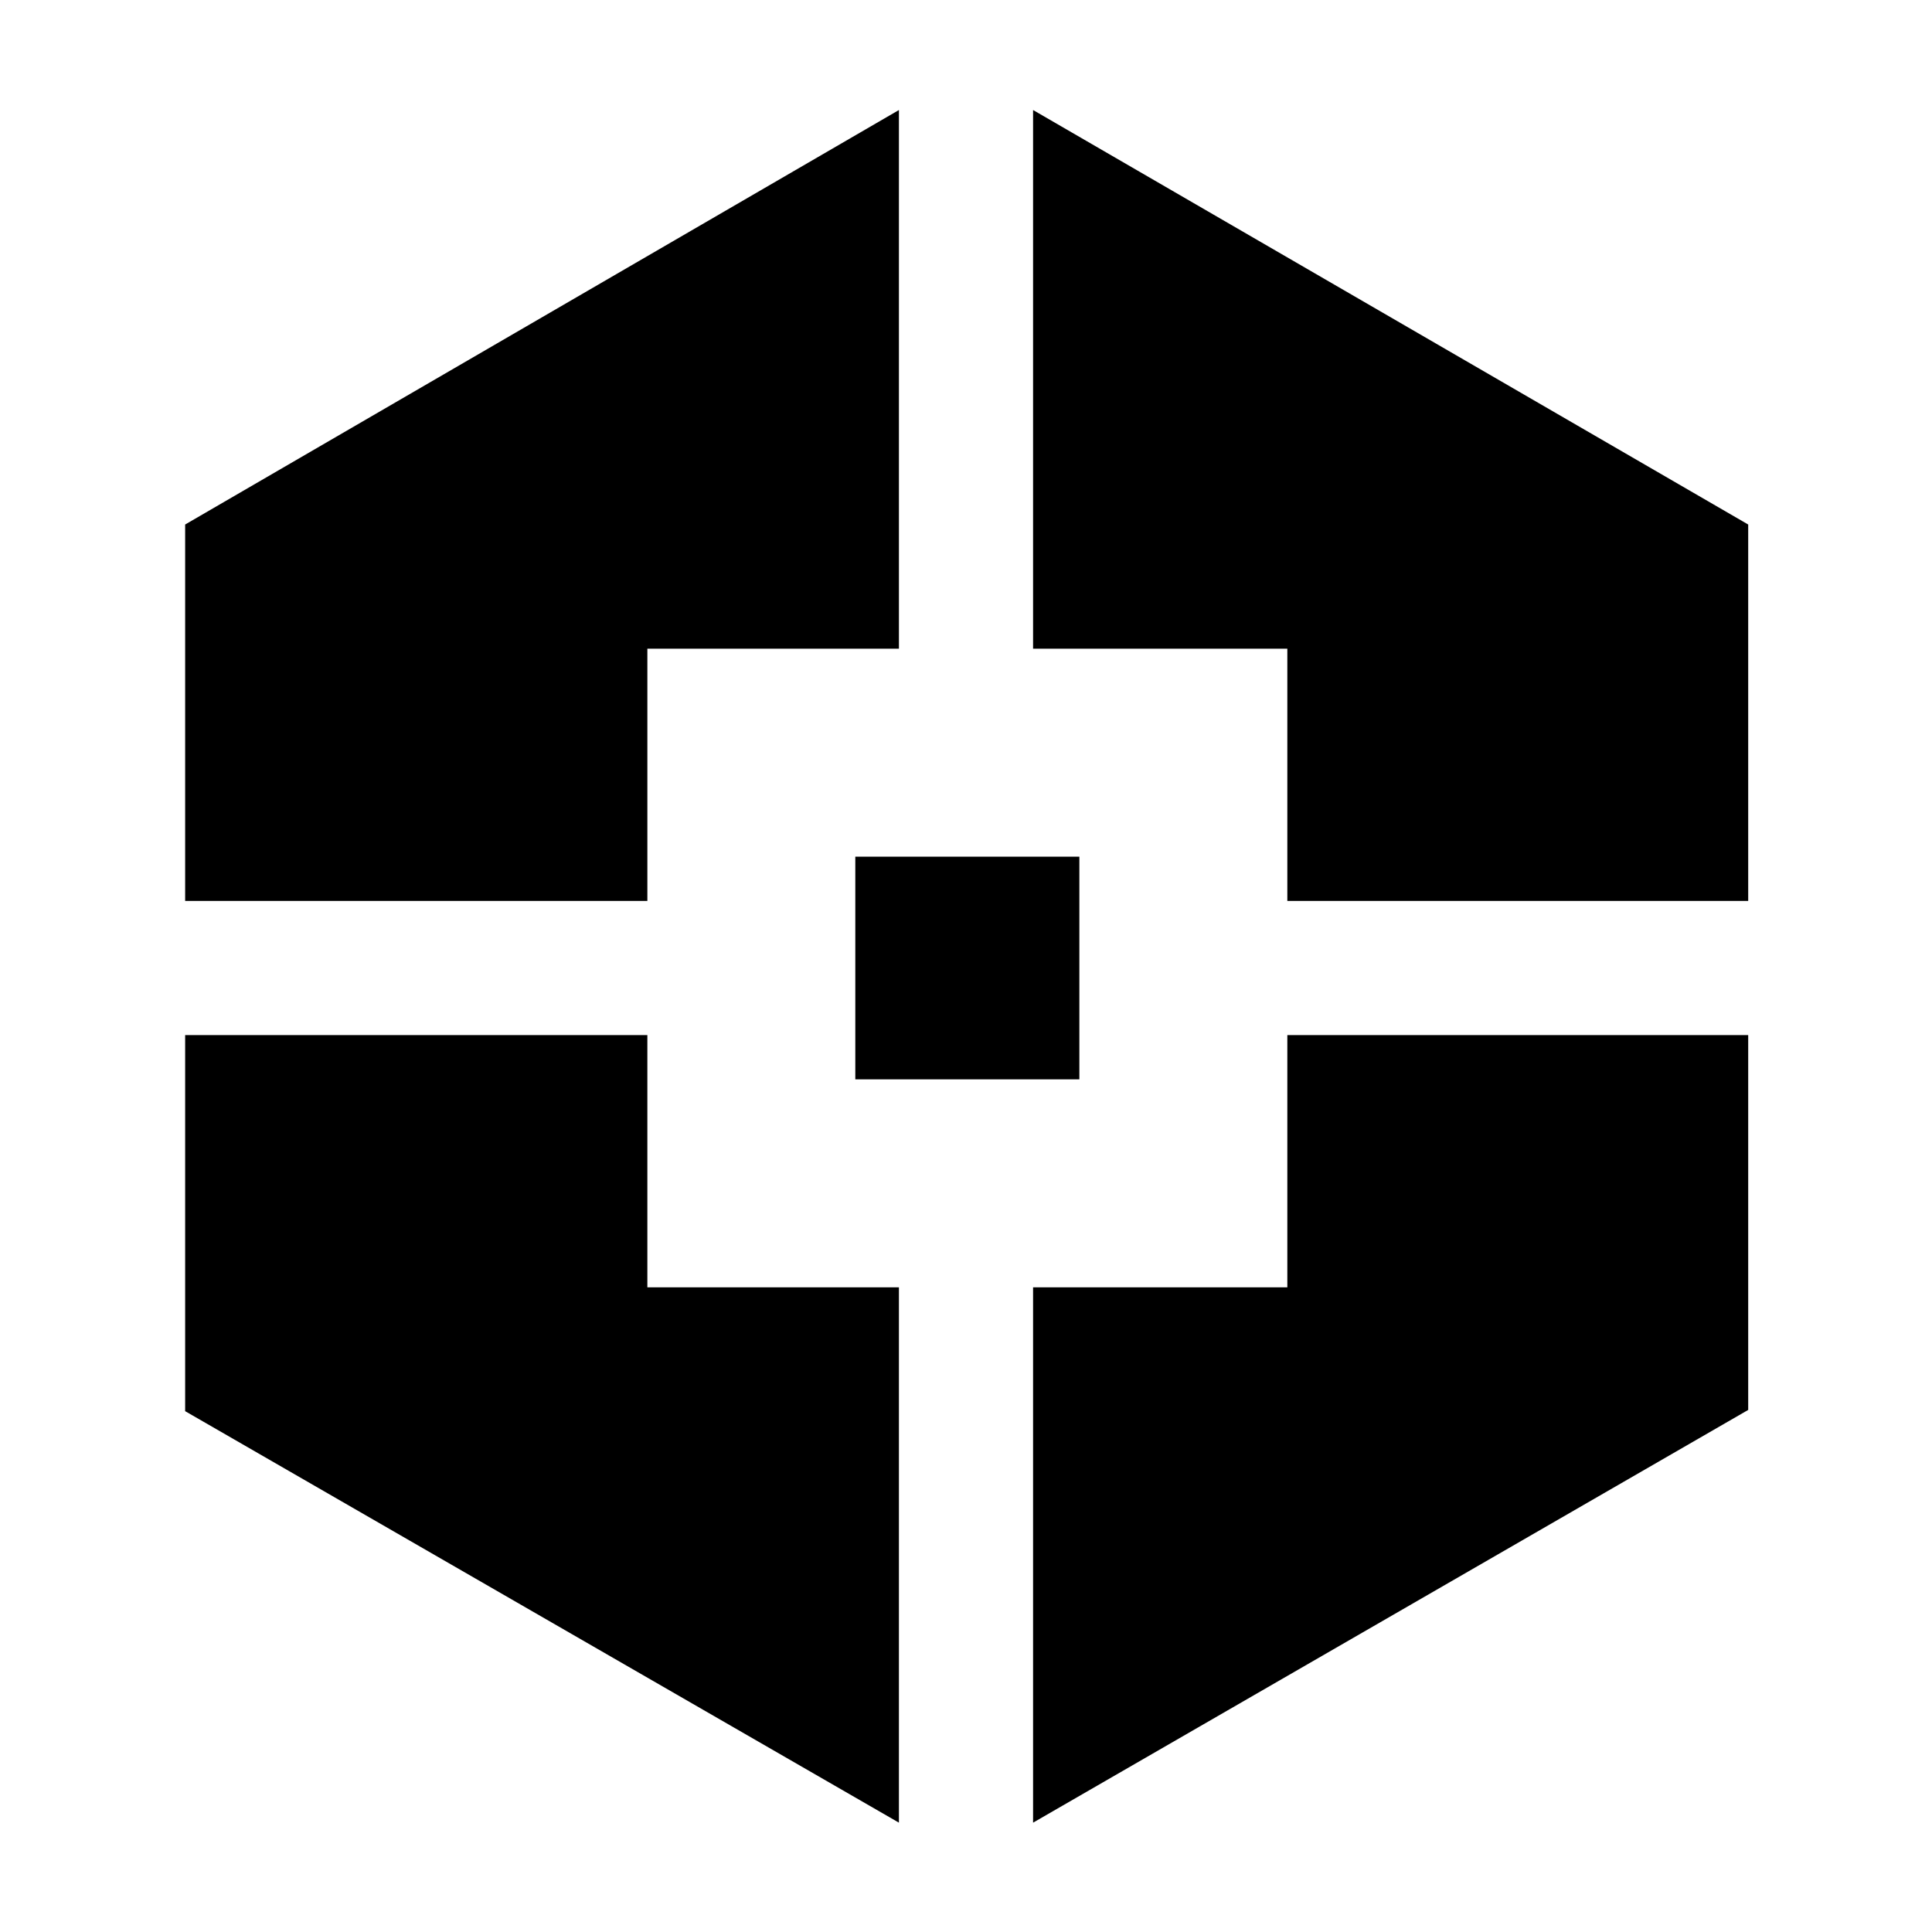 <svg xmlns="http://www.w3.org/2000/svg" height="40" viewBox="0 -960 960 960" width="40"><path d="M446.67-54.33 92-258.8v-186.87h229.67v125.34h125v266ZM92-512.33v-187.04l354.67-205.96v267.66h-125v125.34H92Zm333 88.66v-110.66h111.33v110.66H425Zm88.33 369.34v-266h126.34v-125.34h229v186.25L513.33-54.33Zm126.34-458v-125.34H513.33v-267.66l355.34 205.96v187.04h-229Z"/></svg>